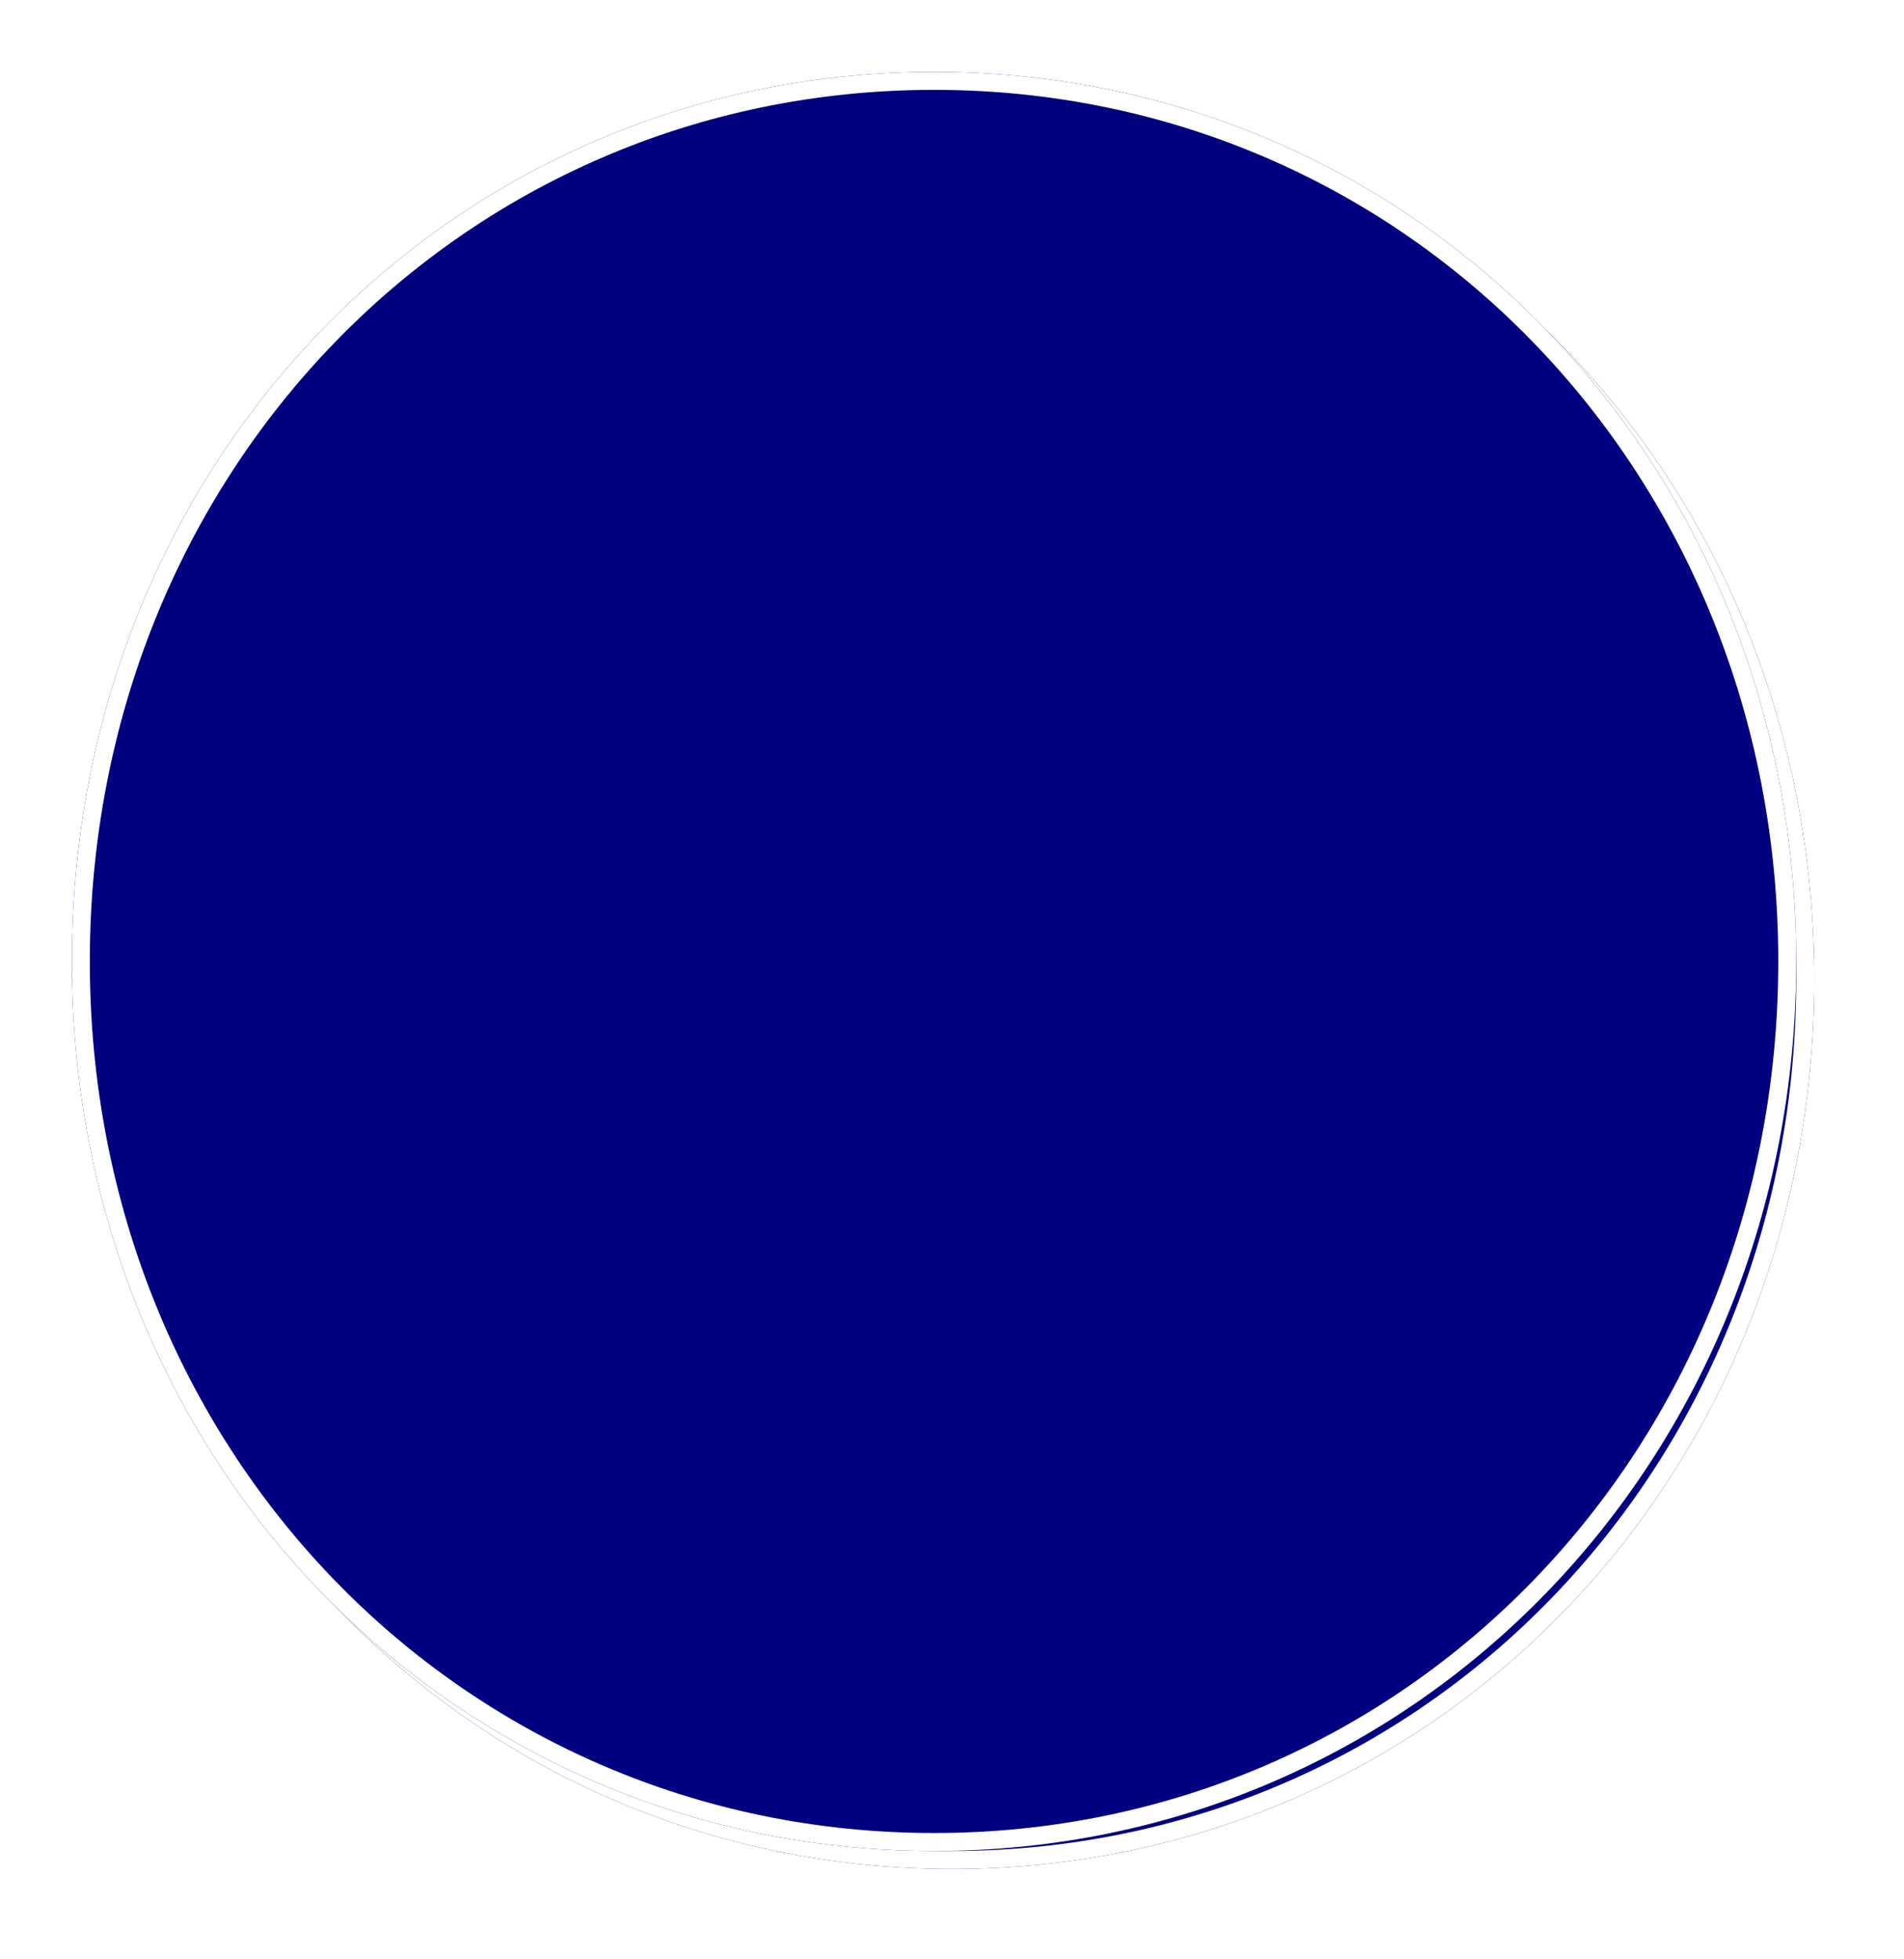 ﻿<?xml version="1.0" encoding="utf-8"?>
<svg version="1.1" xmlns:xlink="http://www.w3.org/1999/xlink" width="106px" height="109px" xmlns="http://www.w3.org/2000/svg">
  <defs>
    <filter x="326px" y="1015px" width="106px" height="109px" filterUnits="userSpaceOnUse" id="filter271">
      <feOffset dx="1" dy="1" in="SourceAlpha" result="shadowOffsetInner" />
      <feGaussianBlur stdDeviation="2.5" in="shadowOffsetInner" result="shadowGaussian" />
      <feComposite in2="shadowGaussian" operator="atop" in="SourceAlpha" result="shadowComposite" />
      <feColorMatrix type="matrix" values="0 0 0 0 0  0 0 0 0 0  0 0 0 0 0  0 0 0 0.698 0  " in="shadowComposite" />
    </filter>
    <g id="widget272">
      <path d="M 378 1019  C 404.88 1019  426 1040.78  426 1068.5  C 426 1096.22  404.88 1118  378 1118  C 351.12 1118  330 1096.22  330 1068.5  C 330 1040.78  351.12 1019  378 1019  Z " fill-rule="nonzero" fill="#000080" stroke="none" fill-opacity="0.996" />
      <path d="M 378 1019.5  C 404.6 1019.5  425.5 1041.06  425.5 1068.5  C 425.5 1095.94  404.6 1117.5  378 1117.5  C 351.4 1117.5  330.5 1095.94  330.5 1068.5  C 330.5 1041.06  351.4 1019.5  378 1019.5  Z " stroke-width="1" stroke="#ffffff" fill="none" />
    </g>
  </defs>
  <g transform="matrix(1 0 0 1 -326 -1015 )">
    <use xlink:href="#widget272" filter="url(#filter271)" />
    <use xlink:href="#widget272" />
  </g>
</svg>